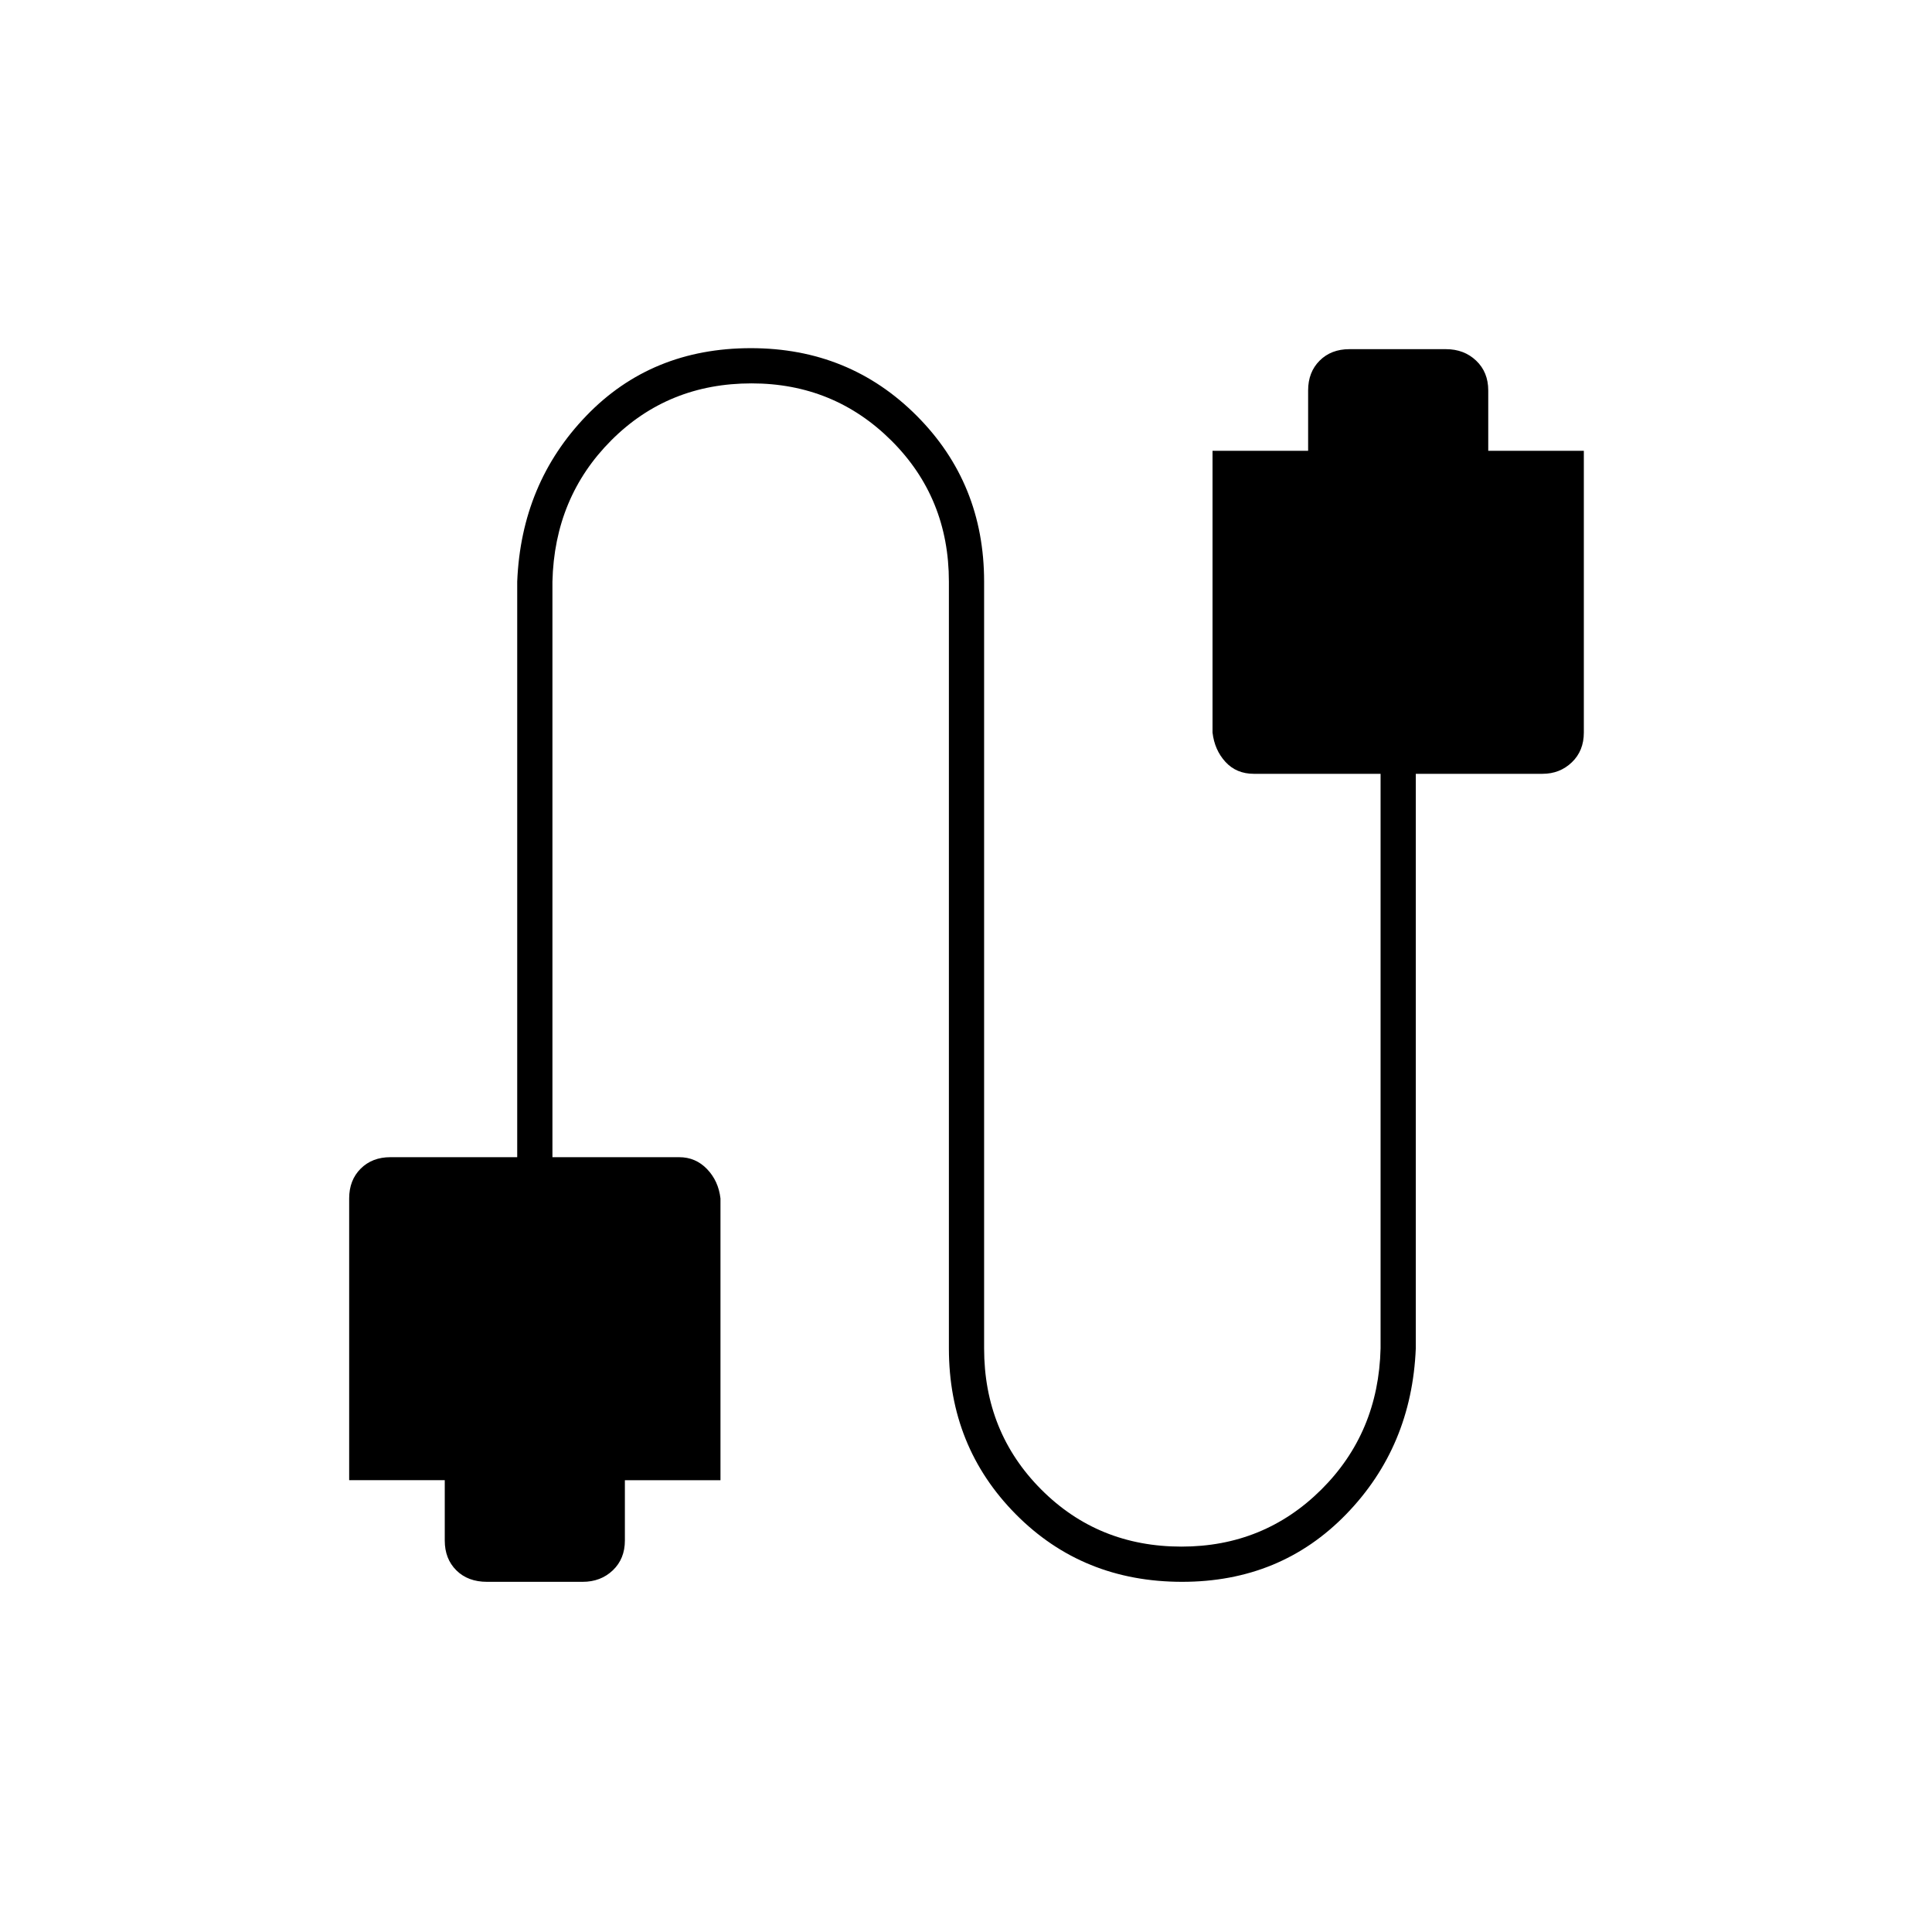 <svg xmlns="http://www.w3.org/2000/svg" height="20" viewBox="0 -960 960 960" width="20"><path d="M242-174q-9.5 0-15.25-5.71-5.75-5.72-5.75-14.79v-30h-47.5v-140q0-9.08 5.71-14.79Q184.93-385 194-385h63v-286q2-48.85 34.36-82.42Q323.71-787 373.11-787q48.89 0 82.39 33.58Q489-719.85 489-671v381q0 41.61 28.32 70.06 28.31 28.44 69.75 28.44 40.93 0 69.43-28.29Q685-248.09 686-290v-285.5h-63q-8.65 0-14.07-5.91-5.43-5.92-6.43-14.59v-140H650v-30q0-9.08 5.71-14.79 5.71-5.71 14.79-5.71h48q9 0 15 5.71t6 14.79v30H787v140q0 9.08-5.96 14.79-5.96 5.71-14.54 5.71h-63V-290q-2 48.85-34.61 82.43-32.6 33.57-81.5 33.57-49.39 0-82.64-33.57Q471.5-241.15 471.5-290v-381q0-41.61-28.57-70.06-28.56-28.44-69.5-28.44-41.43 0-69.68 28.29-28.25 28.3-29.25 70.21v286h63q8.15 0 13.83 5.91 5.67 5.91 6.67 14.59v140h-47.5v30q0 9.07-6 14.79-6 5.71-15 5.71H242Z"/></svg>